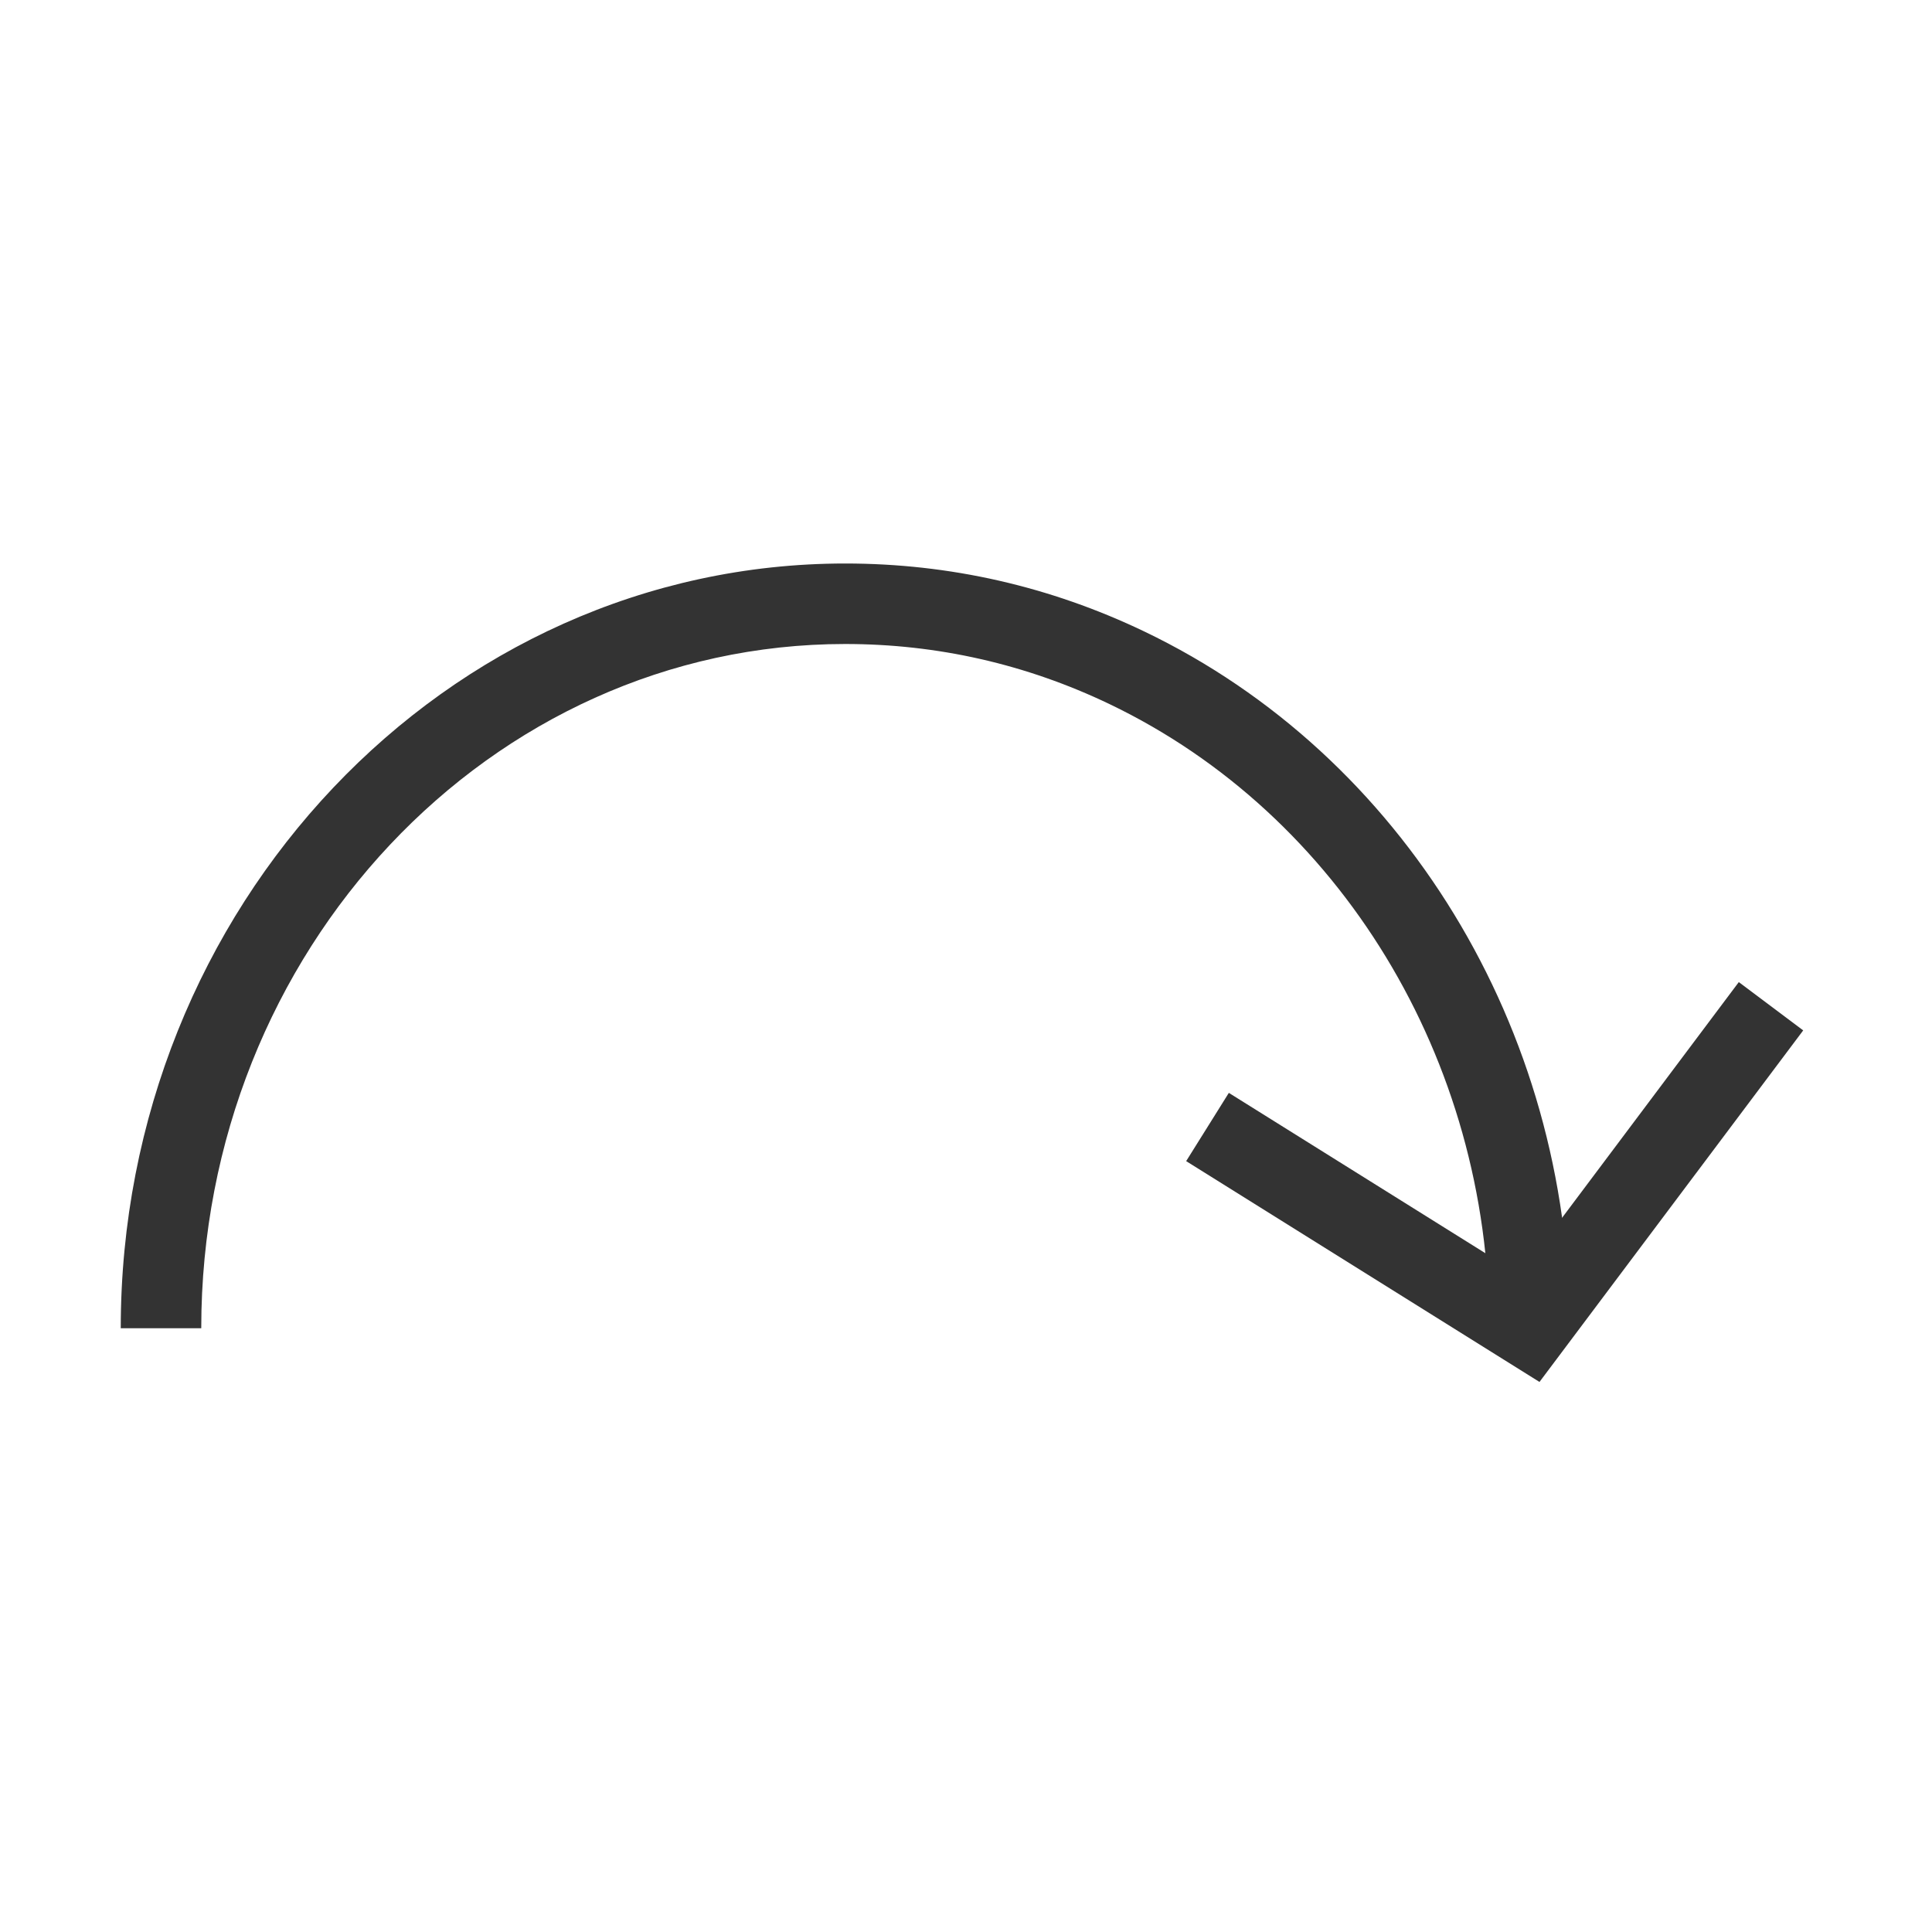 <?xml version="1.0" encoding="iso-8859-1"?>
<svg version="1.1" id="&#x56FE;&#x5C42;_1" xmlns="http://www.w3.org/2000/svg" xmlns:xlink="http://www.w3.org/1999/xlink" x="0px"
	 y="0px" viewBox="0 0 24 24" style="enable-background:new 0 0 24 24;" xml:space="preserve">
<path style="fill:#333333;" d="M19.5,16.5h-1c0-3.337-1.852-6.38-4.716-7.753C12.749,8.251,11.645,8,10.5,8c-4.411,0-8,3.813-8,8.5
	h-1c0-5.238,4.038-9.5,9-9.5c1.295,0,2.545,0.284,3.716,0.845C17.426,9.383,19.5,12.78,19.5,16.5z"/>
<polygon style="fill:#333333;" points="19.124,17.167 14.735,14.424 15.265,13.576 18.876,15.833 21.6,12.2 22.4,12.8 "/>
</svg>






